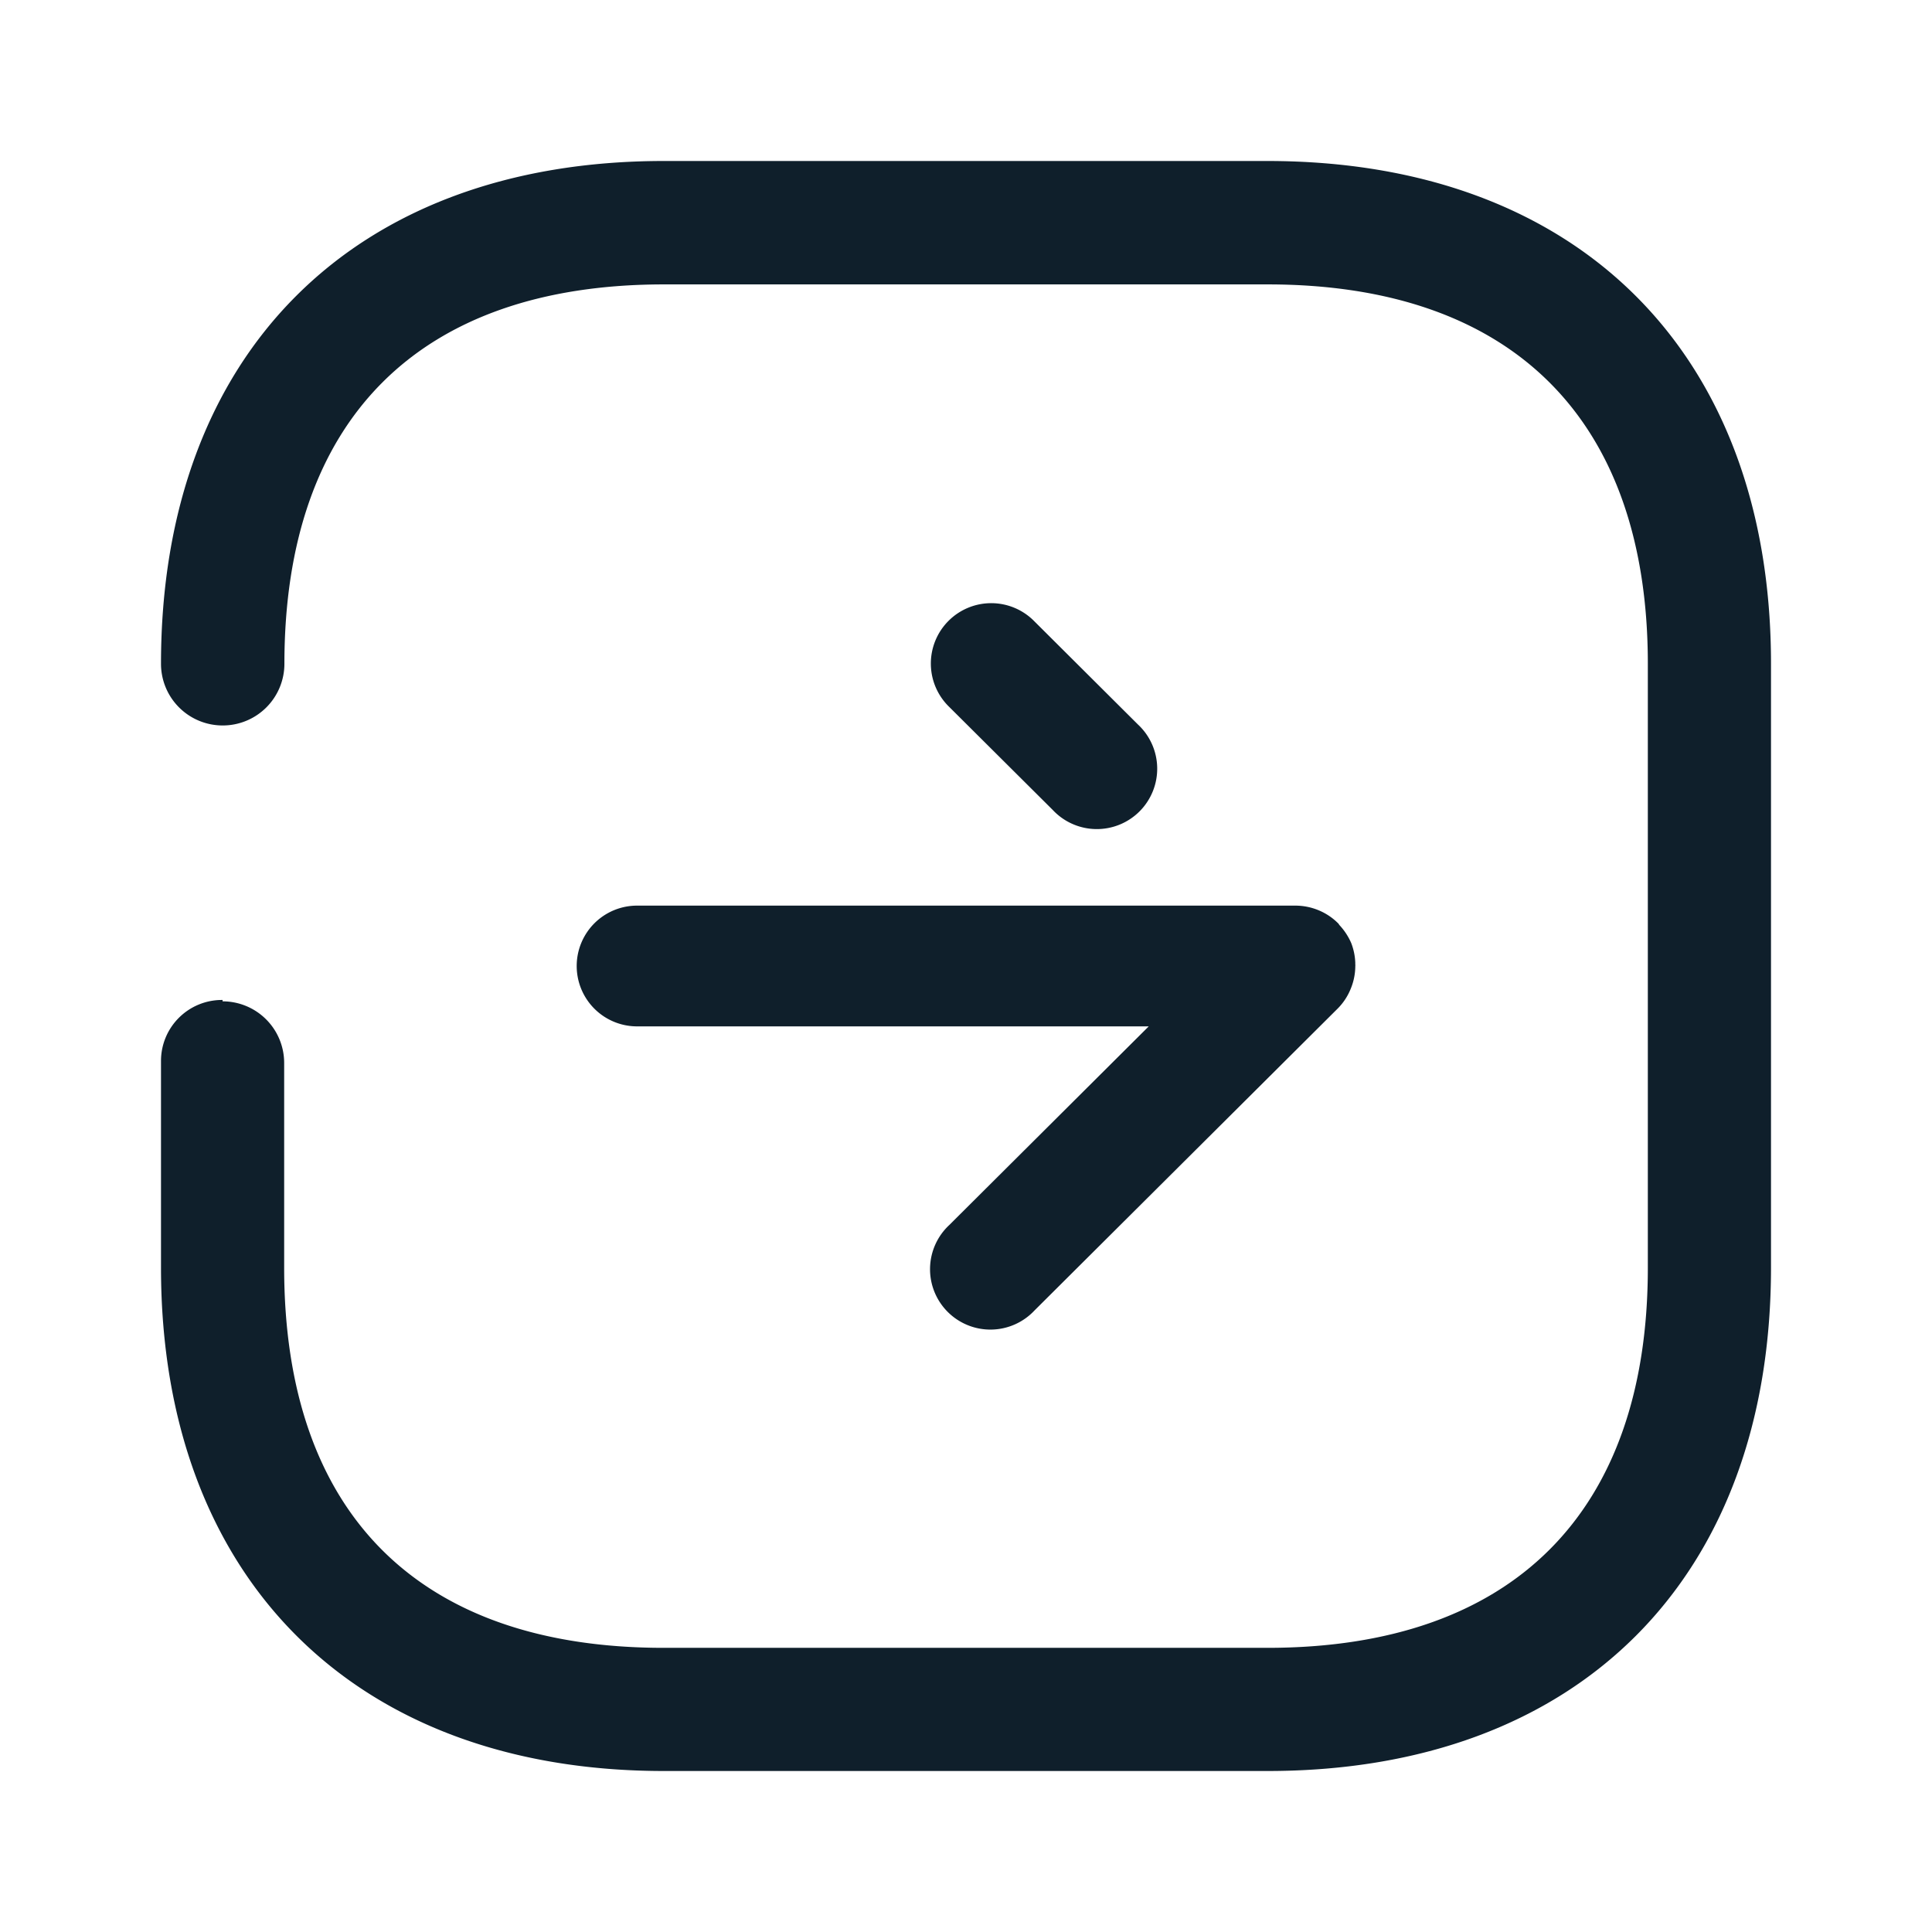 <svg xmlns="http://www.w3.org/2000/svg" width="24" height="24" viewBox="0 0 24 24"><g transform="translate(-46 -14)"><rect width="24" height="24" transform="translate(46 14)" fill="none"/><path d="M.768,7.012A.766.766,0,0,1,0,6.247C0,2.392,2.392,0,6.244,0h7.5C17.608,0,20,2.392,20,6.244v7.5C20,17.607,17.608,20,13.747,20h-7.5C2.41,20,0,17.607,0,13.747V11.178a.757.757,0,0,1,.756-.756H.765v.017a.765.765,0,0,1,.765.764v2.544c0,3.053,1.67,4.723,4.714,4.723h7.5c3.046,0,4.726-1.68,4.726-4.723v-7.5c0-3.034-1.68-4.714-4.723-4.714h-7.5c-3.043,0-4.714,1.68-4.714,4.714A.766.766,0,0,1,.768,7.012ZM5.914,10.75H12.27L9.793,13.217a.75.75,0,1,0,1.058,1.062l3.764-3.748s0,0,0,0a.734.734,0,0,0,.162-.243A.742.742,0,0,0,14.836,10h0a.065.065,0,0,0,0-.019.073.073,0,0,1,0-.016.754.754,0,0,0-.051-.251.782.782,0,0,0-.144-.22.046.046,0,0,1-.008-.011.048.048,0,0,0-.009-.012.742.742,0,0,0-.243-.163.756.756,0,0,0-.288-.058H5.914a.75.75,0,1,0,0,1.5ZM12.136,7,10.852,5.721A.75.75,0,1,0,9.793,6.783l1.284,1.278A.75.75,0,1,0,12.136,7Z" transform="translate(48 16)" fill="#0f1f2b" fill-rule="evenodd"/></g></svg>